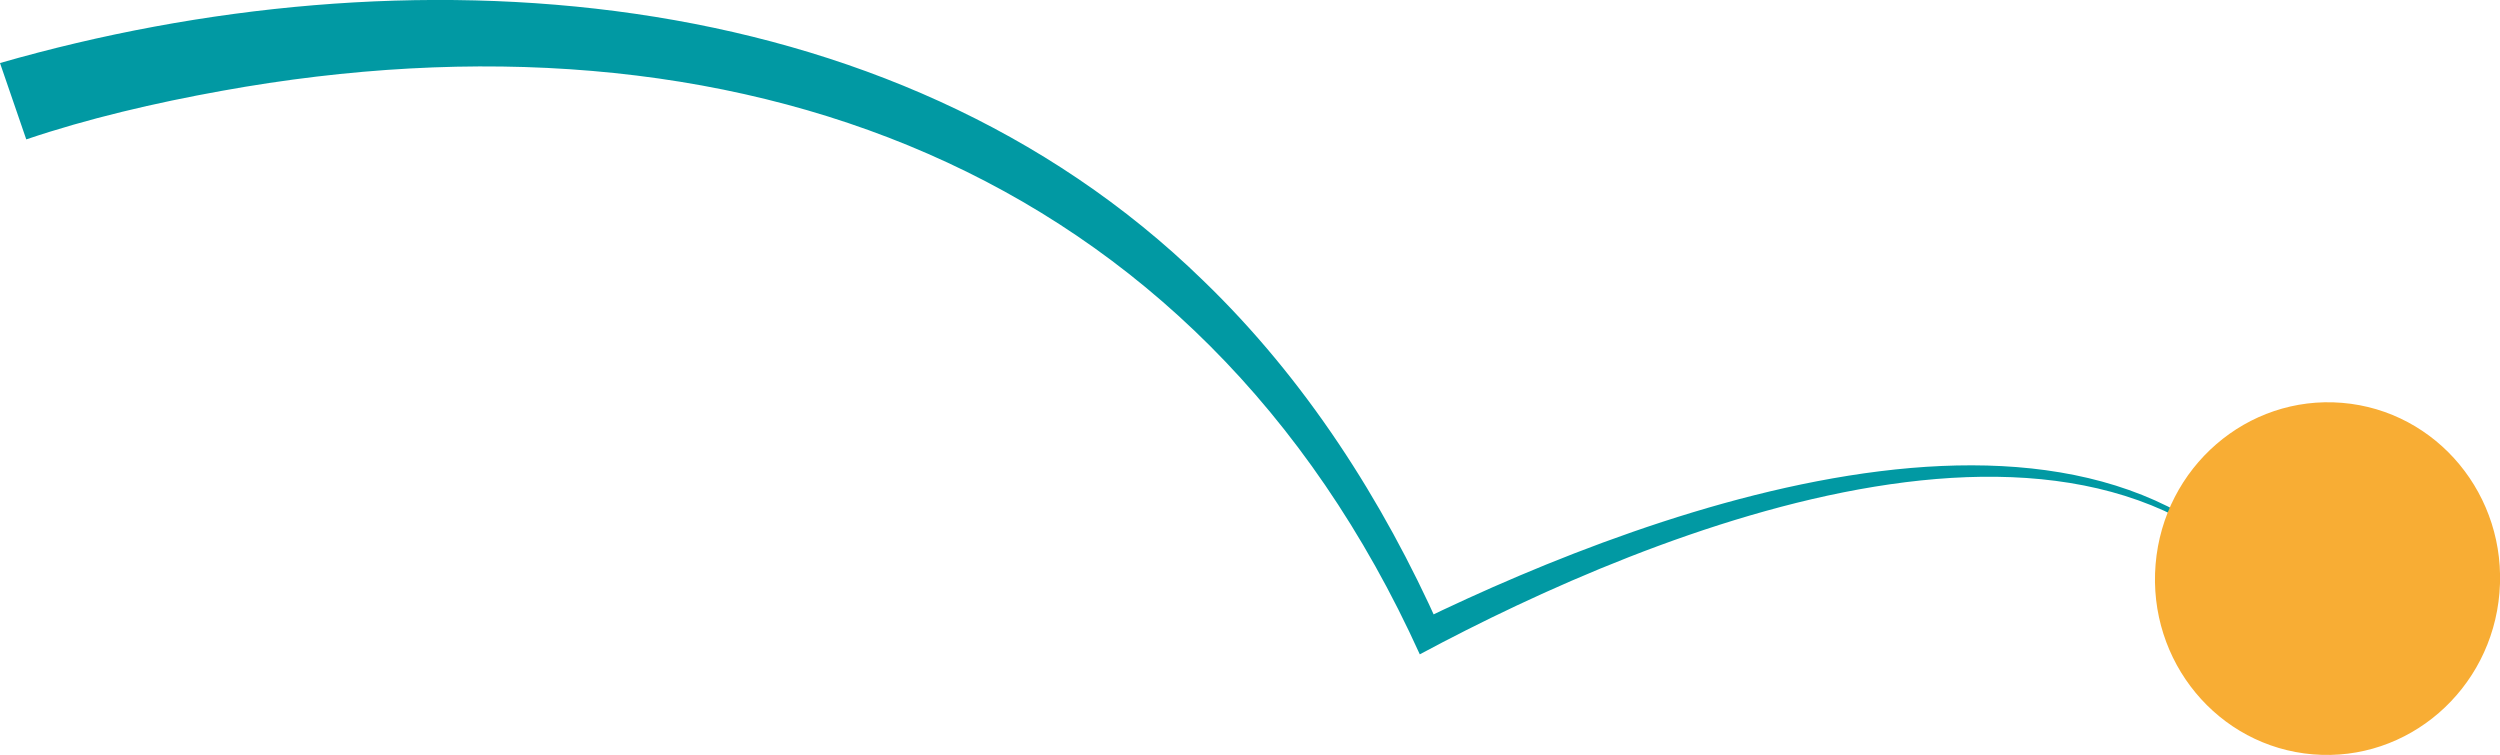 <?xml version="1.0" encoding="UTF-8"?>
<svg id="Capa_2" xmlns="http://www.w3.org/2000/svg" viewBox="0 0 123.75 37.37">
  <defs>
    <style>
      .cls-1 {
        fill: #0199a3;
      }

      .cls-2 {
        fill: #f8ad34;
      }
    </style>
  </defs>
  <g id="Propuestas_Logotipos">
    <g>
      <path class="cls-1" d="M0,3.12C19.95-2.61,44.04-1.24,59.56,13.89c5.06,4.88,8.89,10.87,11.71,17.19l-1.01-.33c11.92-5.8,34.39-14,43.34.02-9.35-13.74-31.71-4.61-43.32,1.62C59.26,8.08,36.17-.07,10.96,4.5c-3.27.59-6.62,1.37-9.66,2.4L0,3.12h0Z"/>
      <ellipse class="cls-2" cx="115.21" cy="28.64" rx="8.73" ry="8.54" transform="translate(77.15 141.09) rotate(-85.26)"/>
    </g>
  </g>
</svg>